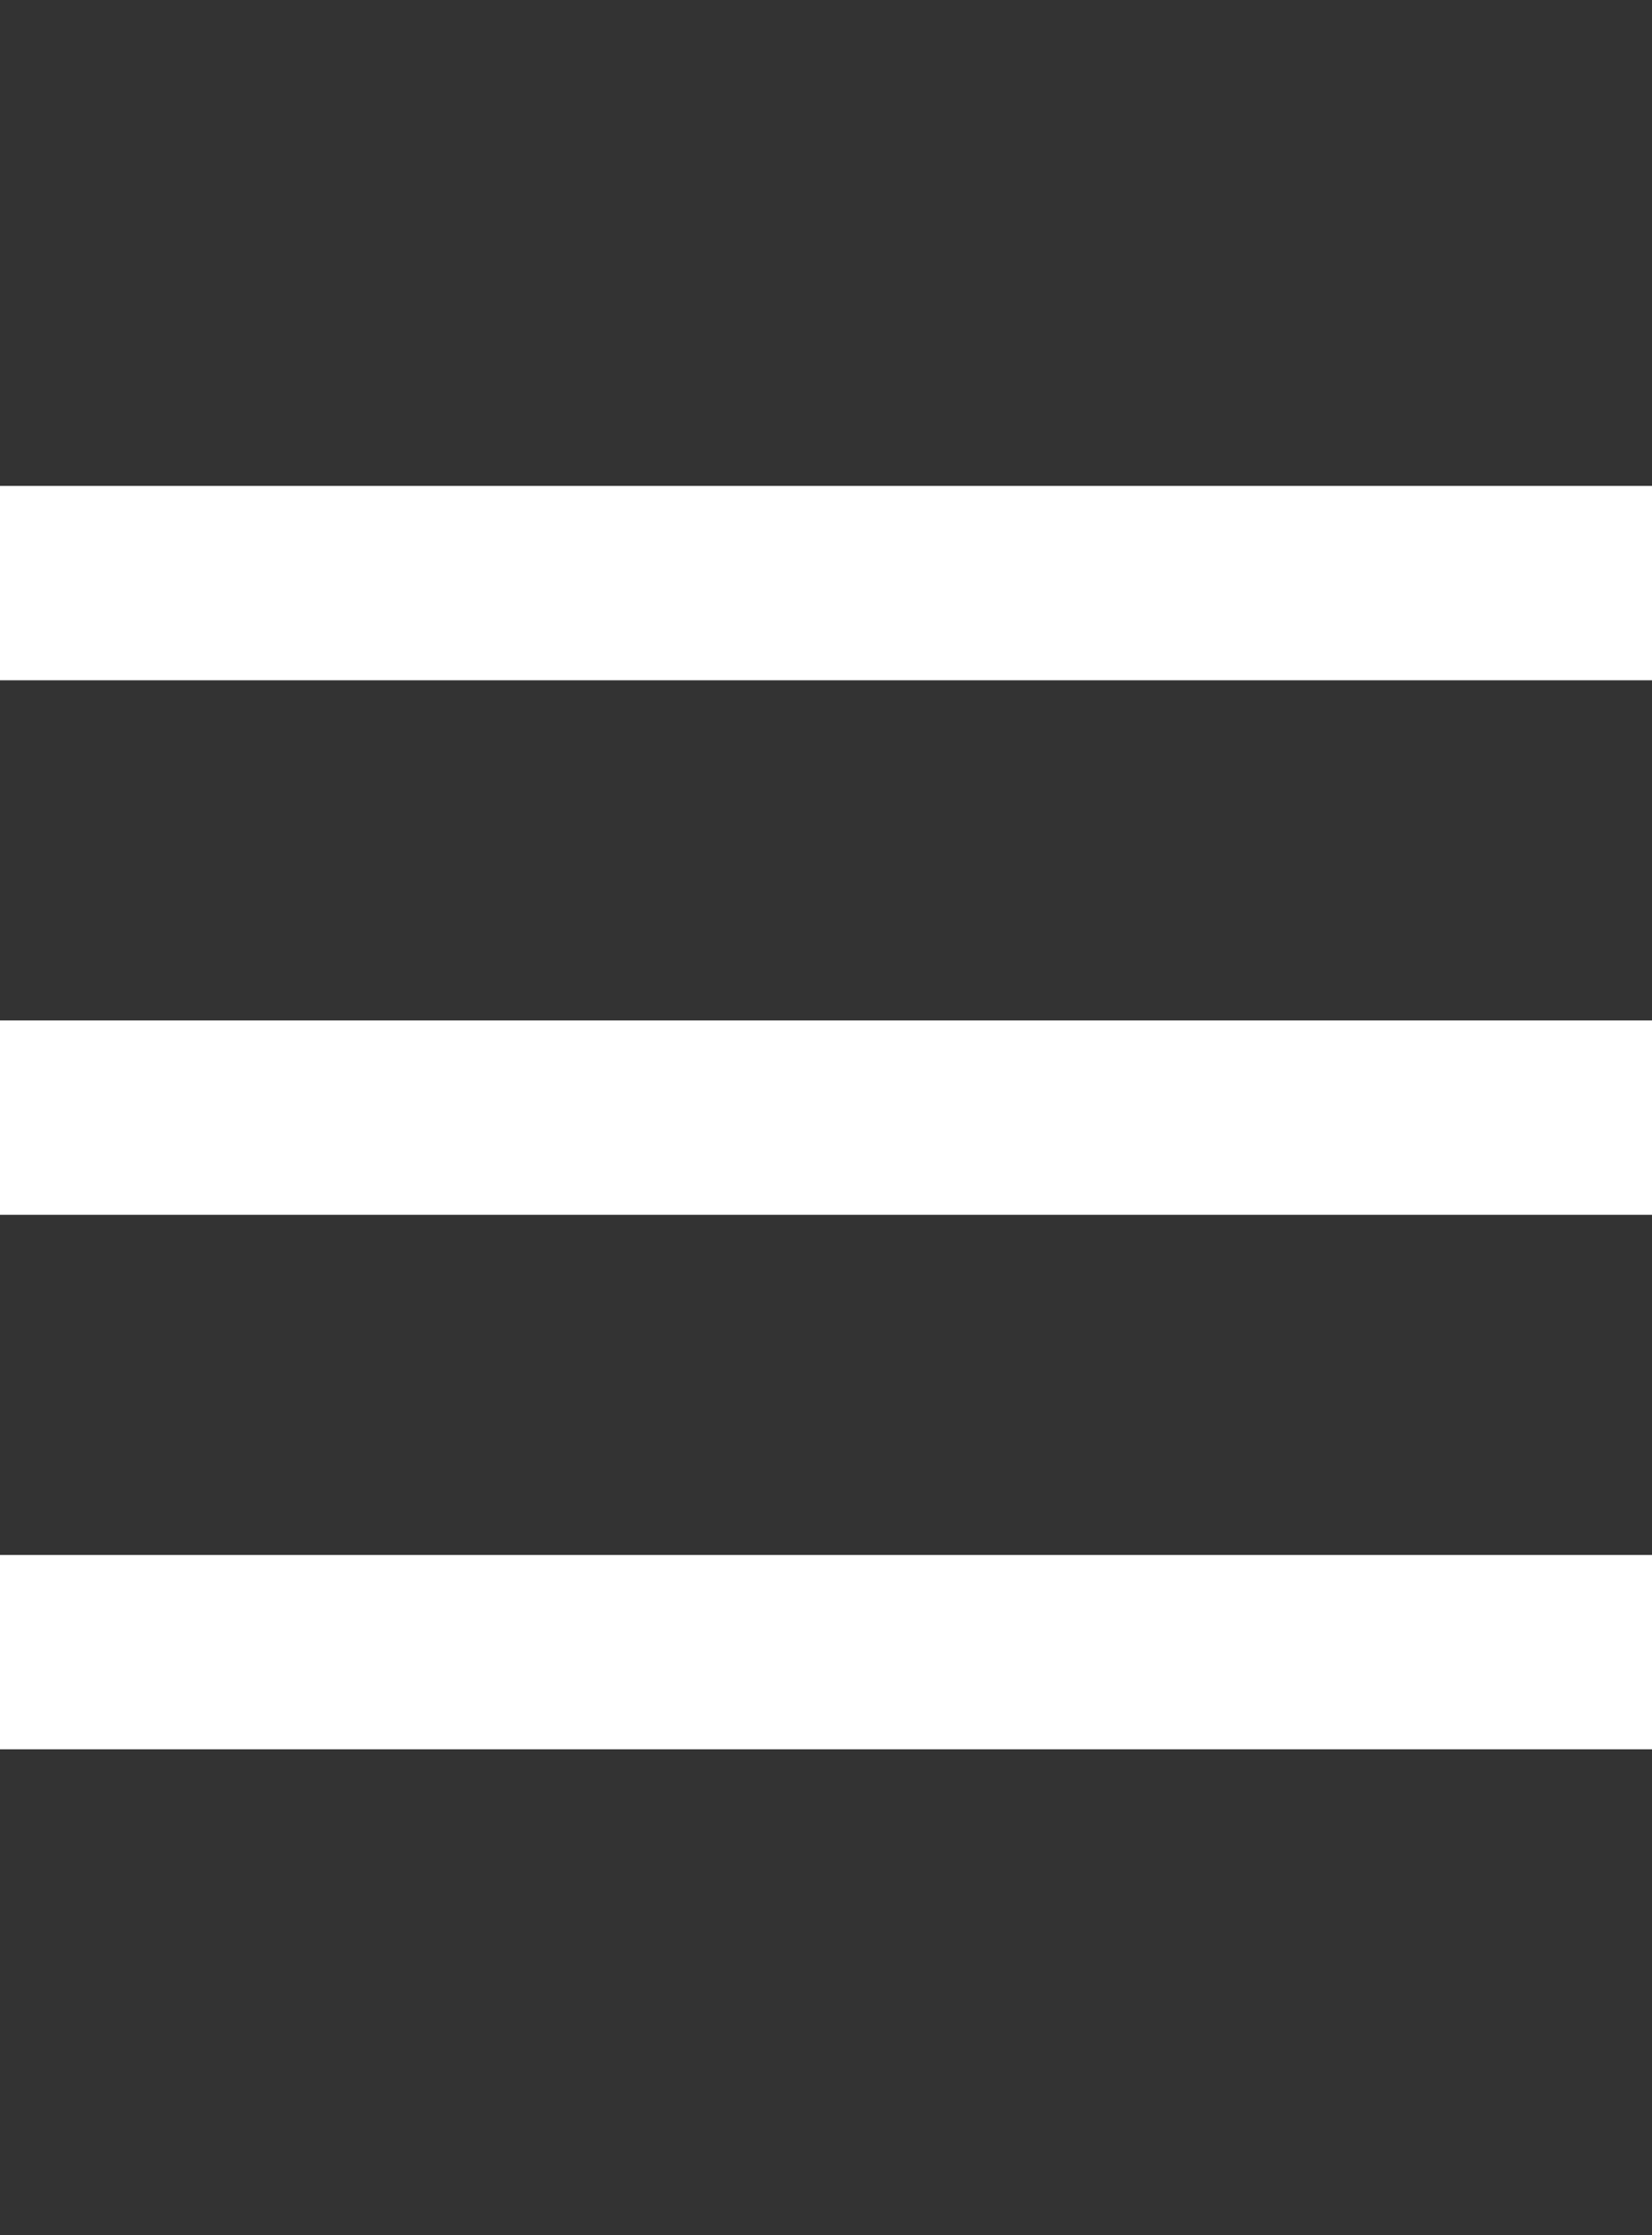 <svg id="Layer_1" xmlns="http://www.w3.org/2000/svg" viewBox="0 0 17 23" width="17" height="23"><rect x="0" y="0" width="17" height="23" fill="#333333" stroke="none"/><style>.st0{fill:#fff;}</style><path class="st0" d="M0 10.5h17v2H0zM0 5h17v2H0zM0 16h17v2H0z"></path></svg>